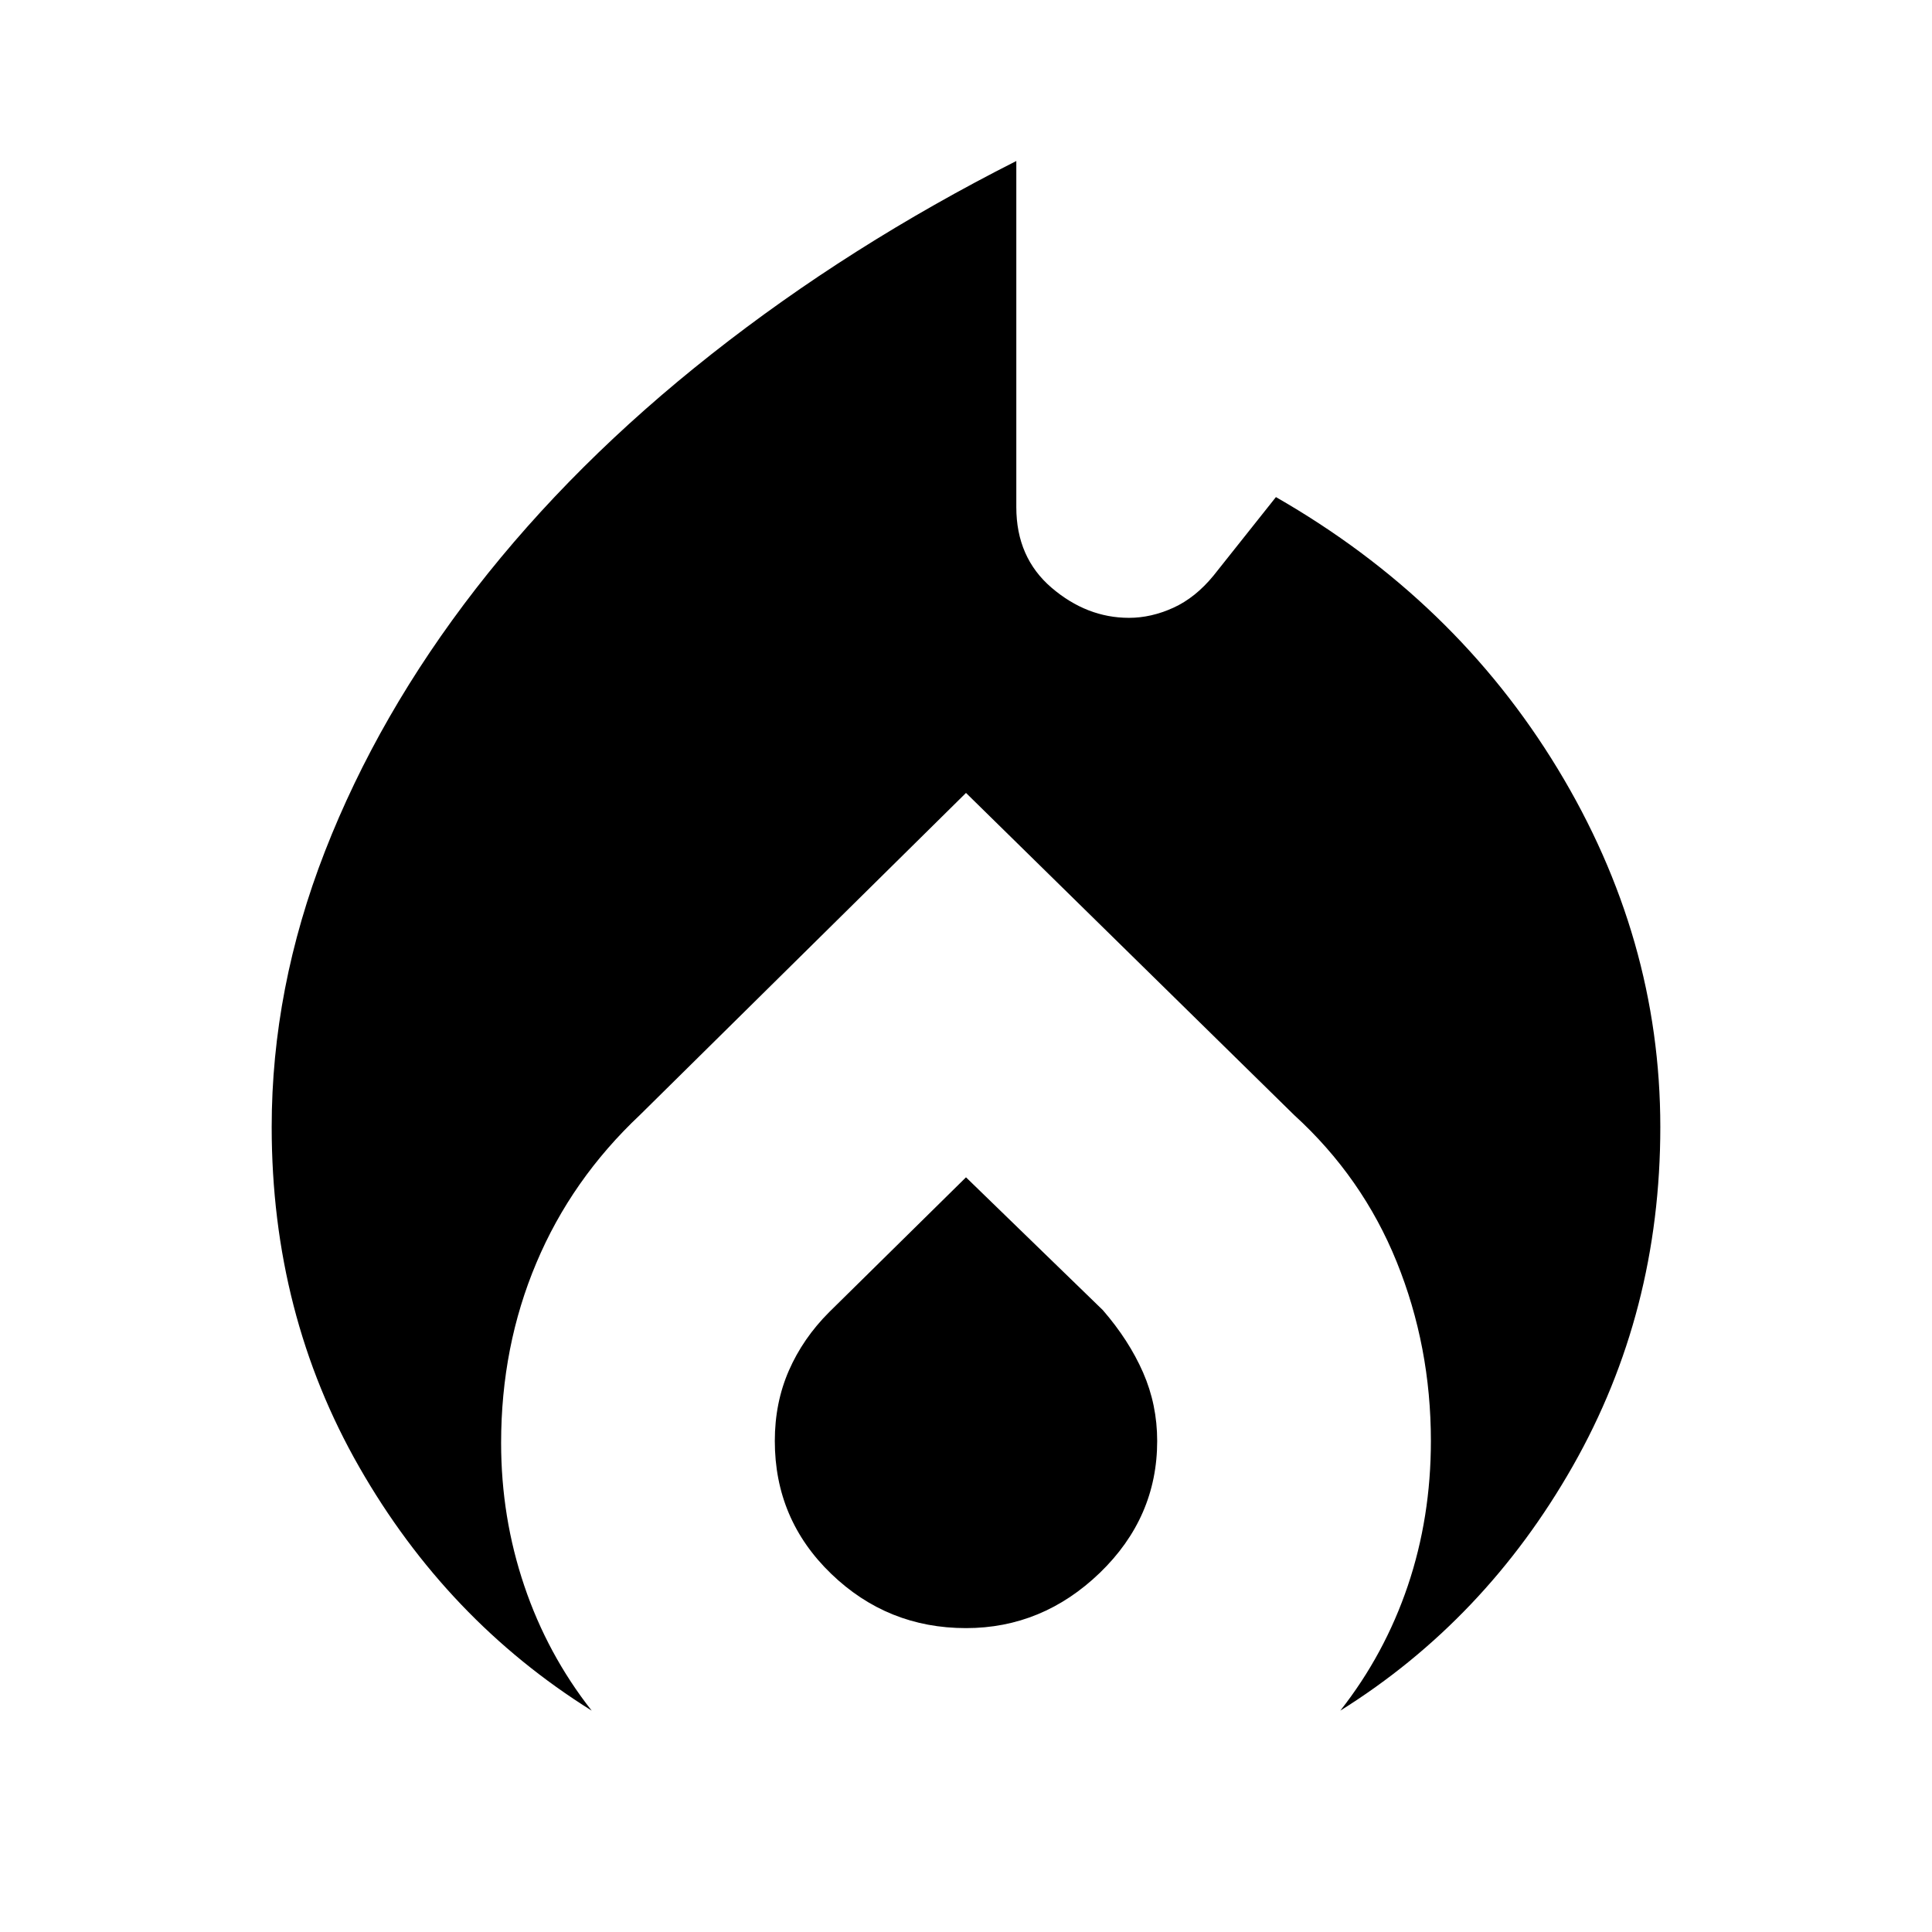 <svg xmlns="http://www.w3.org/2000/svg" height="24" width="24"><path d="M7.35 21.25q-1.8-1.125-2.887-3.025-1.088-1.9-1.088-4.225 0-1.725.662-3.425.663-1.7 1.875-3.263Q7.125 5.75 8.838 4.4 10.55 3.05 12.625 2v4.3q0 .625.437 1 .438.375.963.375.275 0 .55-.125t.5-.4l.775-.975q2.225 1.275 3.5 3.375T20.625 14q0 2.3-1.087 4.212-1.088 1.913-2.888 3.038.55-.7.838-1.55.287-.85.287-1.8 0-1.175-.425-2.225t-1.275-1.825L12 9.85l-4.05 4q-.85.8-1.287 1.838-.438 1.037-.438 2.237 0 .925.288 1.775.287.85.837 1.55ZM12 20.225q-.975 0-1.675-.675-.7-.675-.7-1.65 0-.475.175-.875t.5-.725l1.7-1.675 1.7 1.65q.325.375.5.775t.175.85q0 .95-.712 1.638-.713.687-1.663.687Z"/></svg>